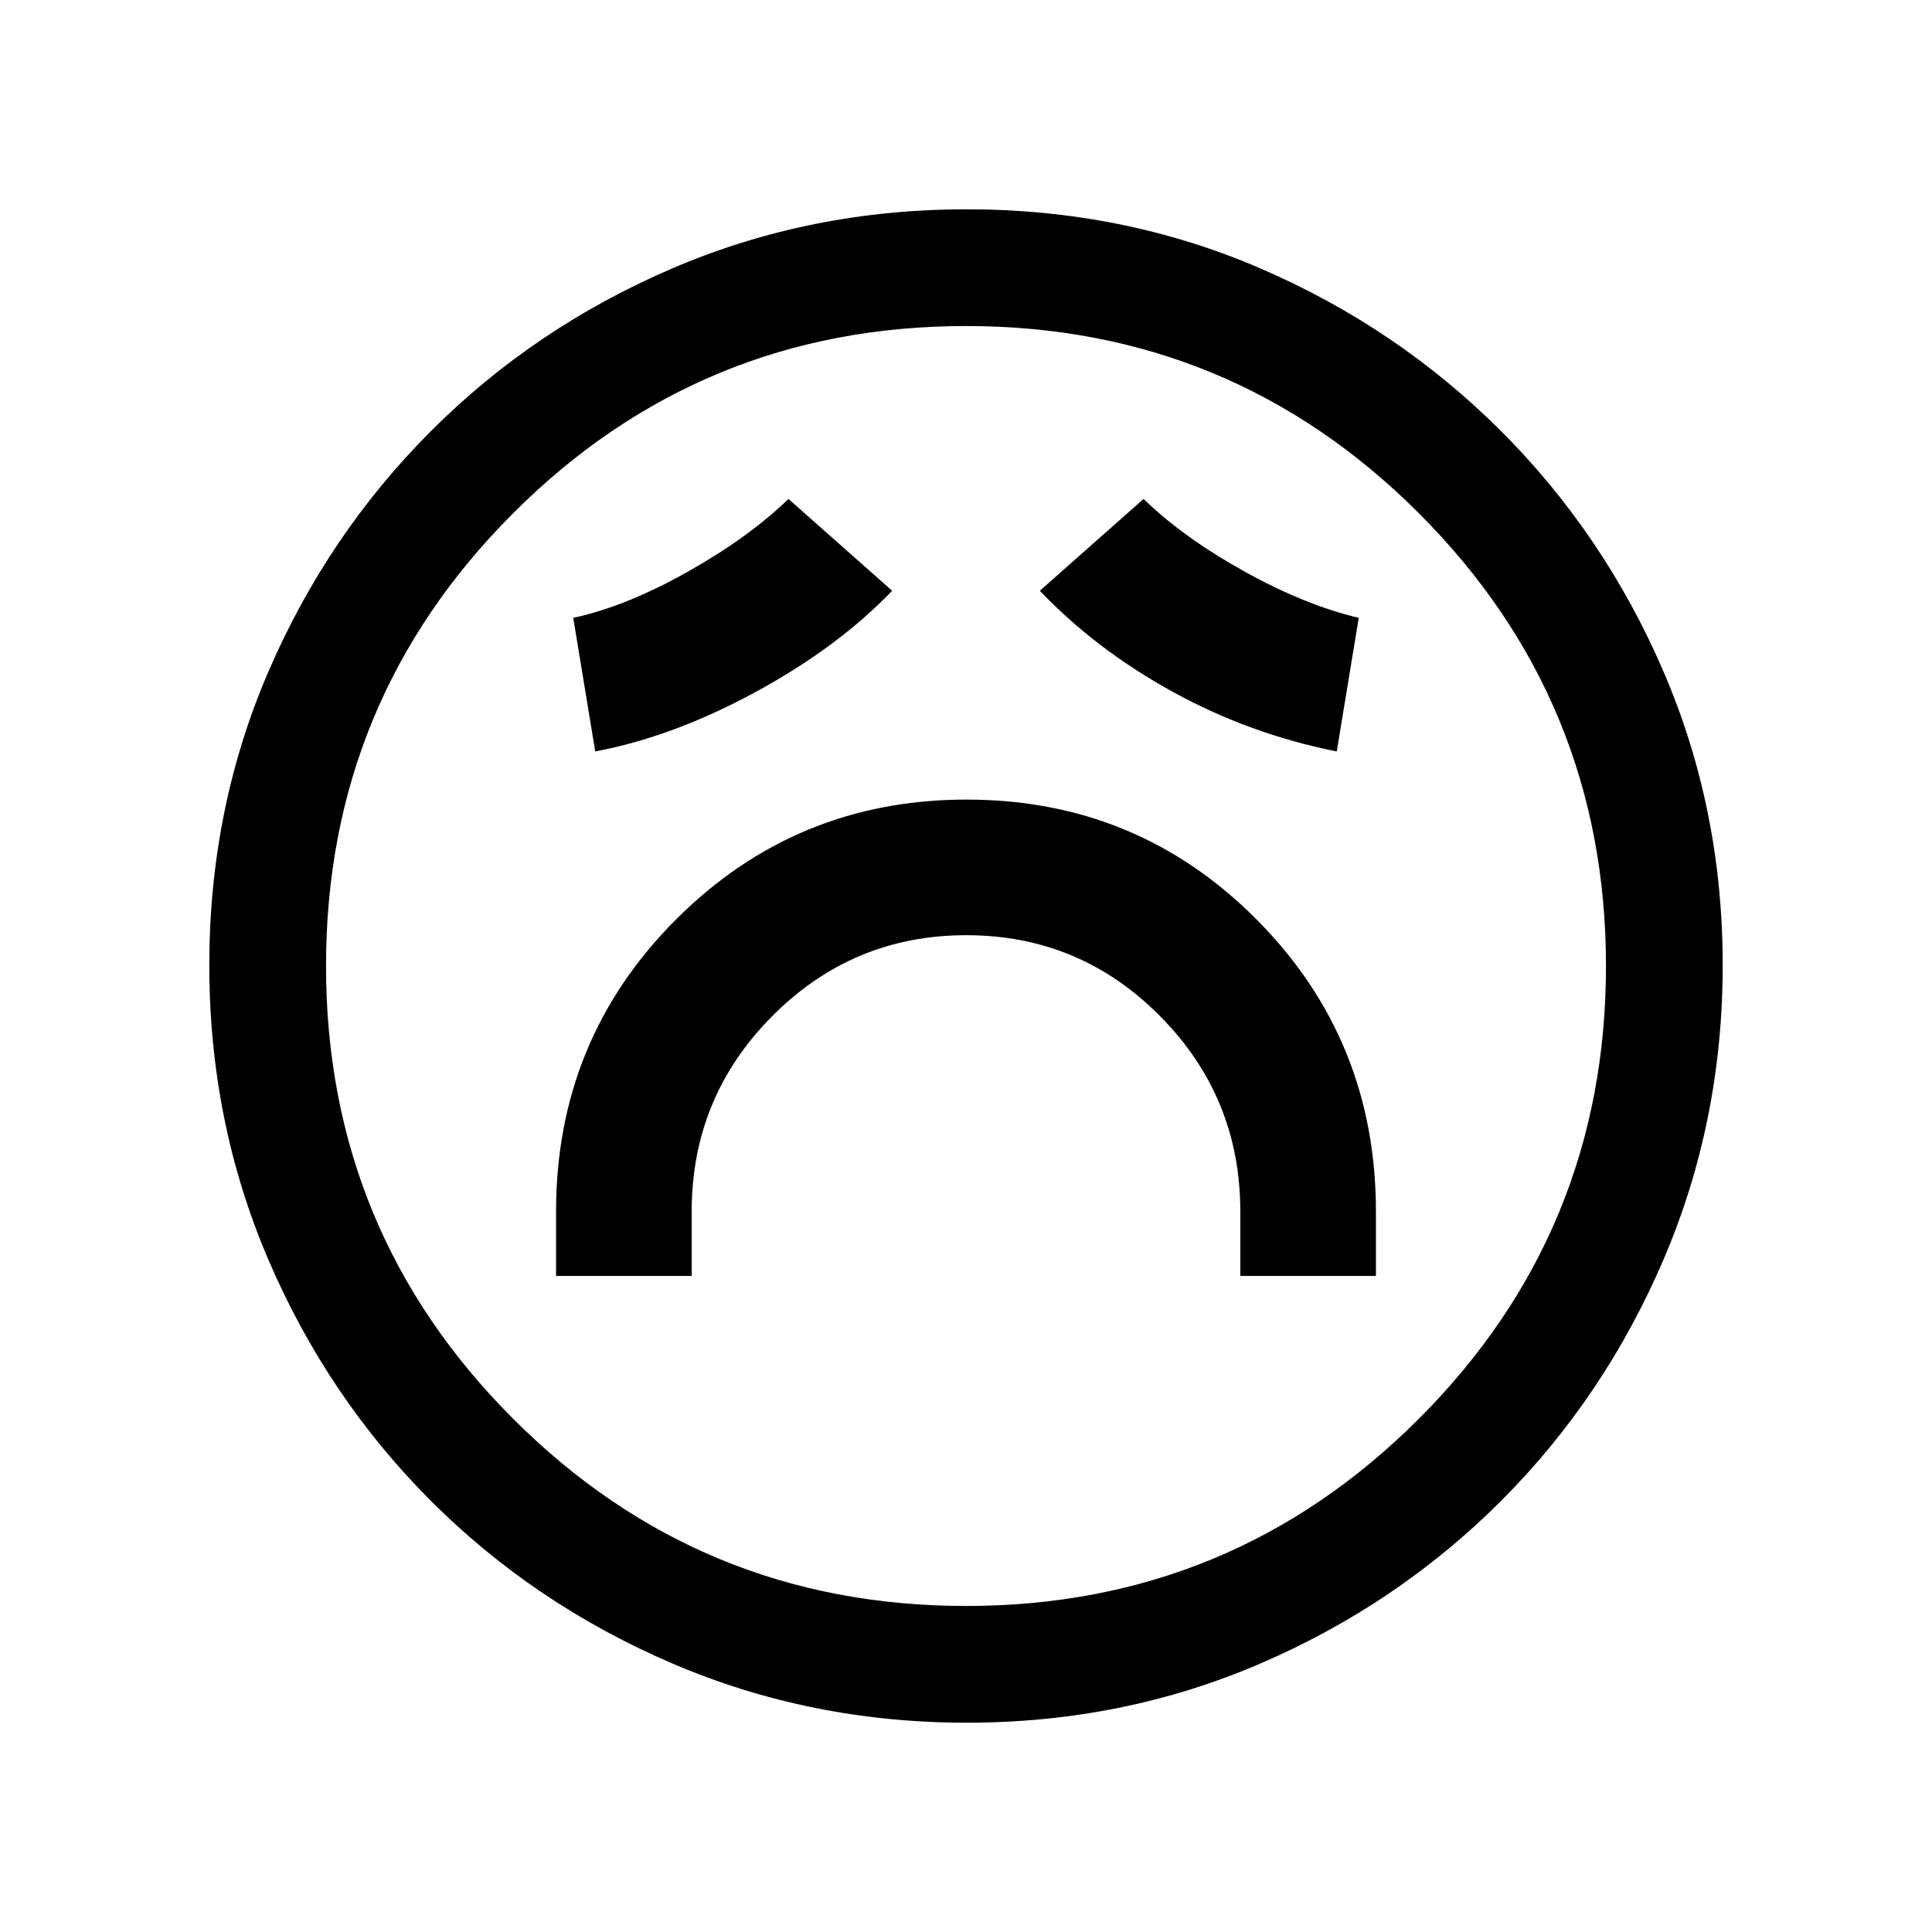 <svg xmlns="http://www.w3.org/2000/svg" height="20" viewBox="0 96 960 960" width="20"><path d="M276.308 730h67.384v-32q0-56.821 39.996-97.064 39.995-40.244 96.461-40.244t96.312 40.244q39.847 40.243 39.847 97.064v32h67.384v-32q0-85.437-59.253-145.065-59.253-59.627-144.154-59.627-84.9 0-144.439 59.627Q276.308 612.563 276.308 698v32Zm19.461-260.615q38.668-7.263 79.642-29.516 40.974-22.254 67.897-50.331l-51.539-45.615q-19.758 19.173-50.379 36.356-30.621 17.182-56.544 22.721l10.923 66.385Zm368.462 0L675.154 403q-26.692-6.308-56.929-23.106-30.236-16.798-49.994-35.971l-51.539 45.615q27.923 29.308 66.193 50.308 38.269 21 81.346 29.539ZM480.409 952q-77.588 0-146.165-29.359-68.577-29.36-120.025-80.762-51.447-51.402-80.833-119.876Q104 653.529 104 575.675t29.359-145.931q29.36-68.077 80.762-119.525 51.402-51.447 119.876-80.833Q402.471 200 480.325 200t145.931 29.359q68.077 29.36 119.525 80.762 51.447 51.402 80.833 119.642Q856 498.003 856 575.591q0 77.588-29.359 146.165-29.36 68.577-80.762 120.025-51.402 51.447-119.642 80.833Q557.997 952 480.409 952ZM480 576Zm0 318q132 0 225-93t93-225q0-132-93-225t-225-93q-132 0-225 93t-93 225q0 132 93 225t225 93Z"/></svg>